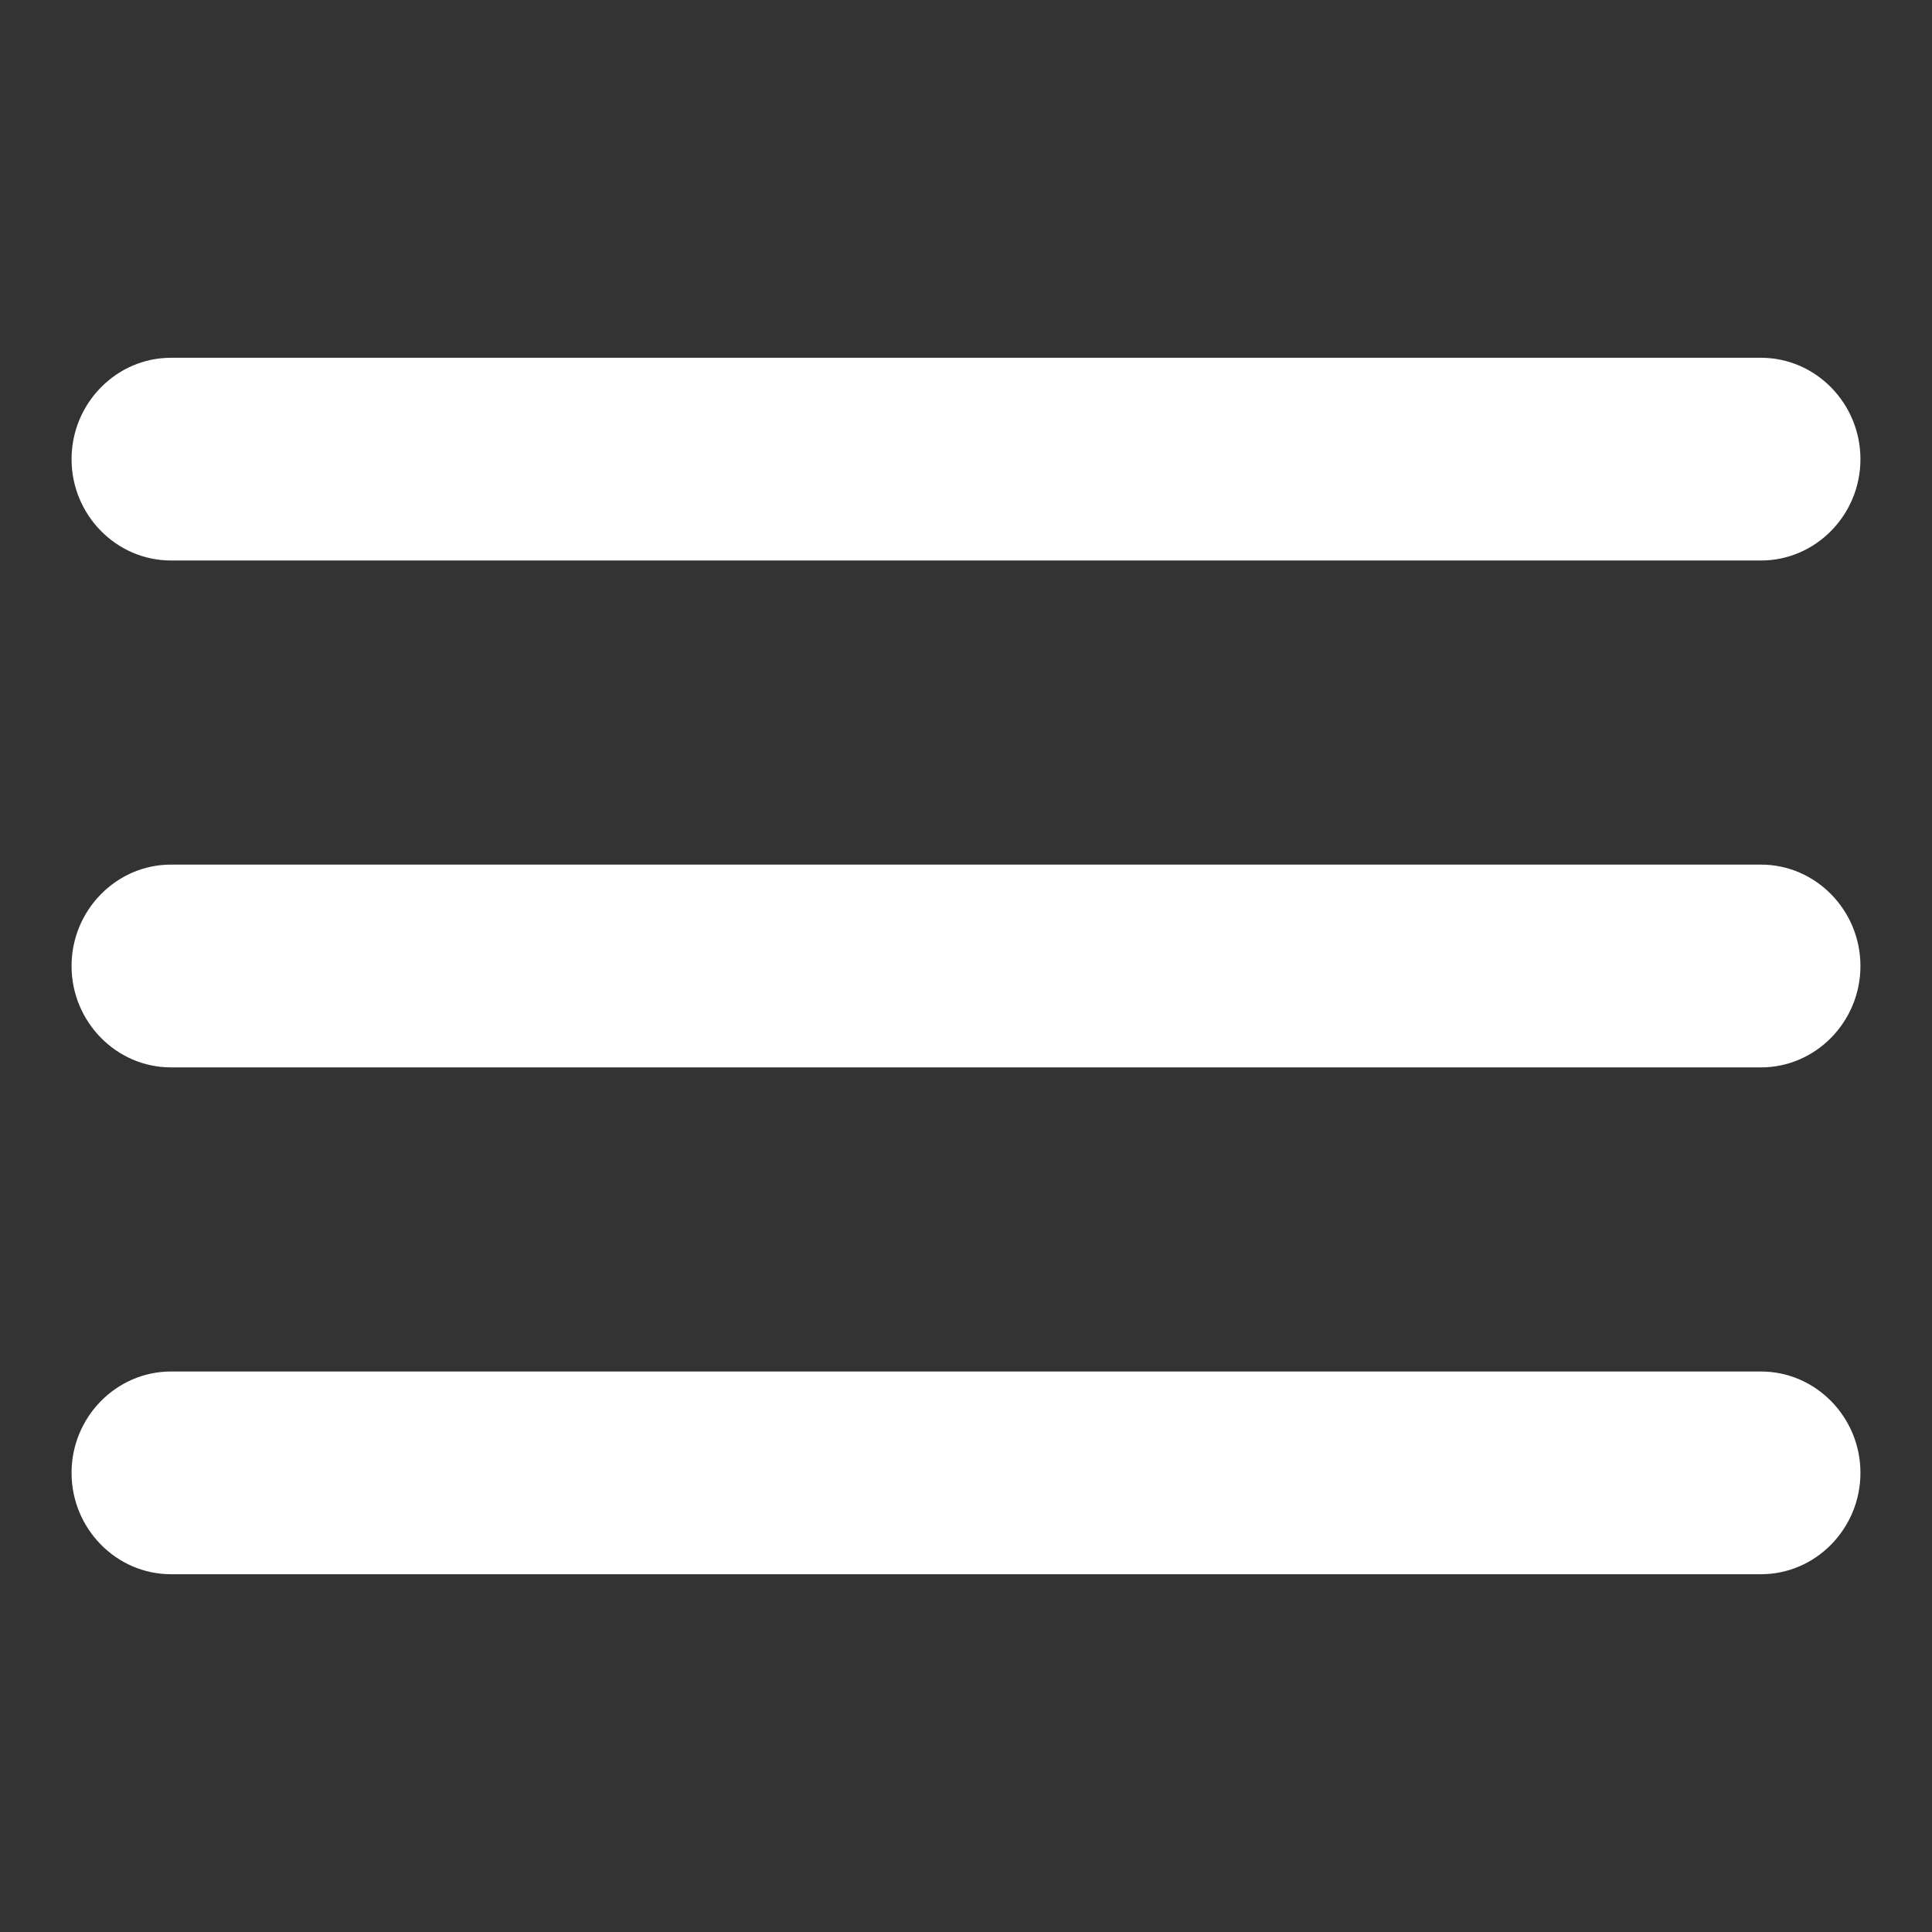 <svg width="27" height="27" viewBox="0 0 27 27" fill="none" xmlns="http://www.w3.org/2000/svg">
<rect x="0" y="0" width="27" height="27" fill="#333333" stroke="none"/>
<path d="M2.389 22H24.611C25.375 22 26 21.363 26 20.583C26 19.804 25.375 19.167 24.611 19.167H2.389C1.625 19.167 1 19.804 1 20.583C1 21.363 1.625 22 2.389 22ZM2.389 14.917H24.611C25.375 14.917 26 14.279 26 13.5C26 12.721 25.375 12.083 24.611 12.083H2.389C1.625 12.083 1 12.721 1 13.5C1 14.279 1.625 14.917 2.389 14.917ZM1 6.417C1 7.196 1.625 7.833 2.389 7.833H24.611C25.375 7.833 26 7.196 26 6.417C26 5.638 25.375 5 24.611 5H2.389C1.625 5 1 5.638 1 6.417Z" fill="white"/>
</svg>
